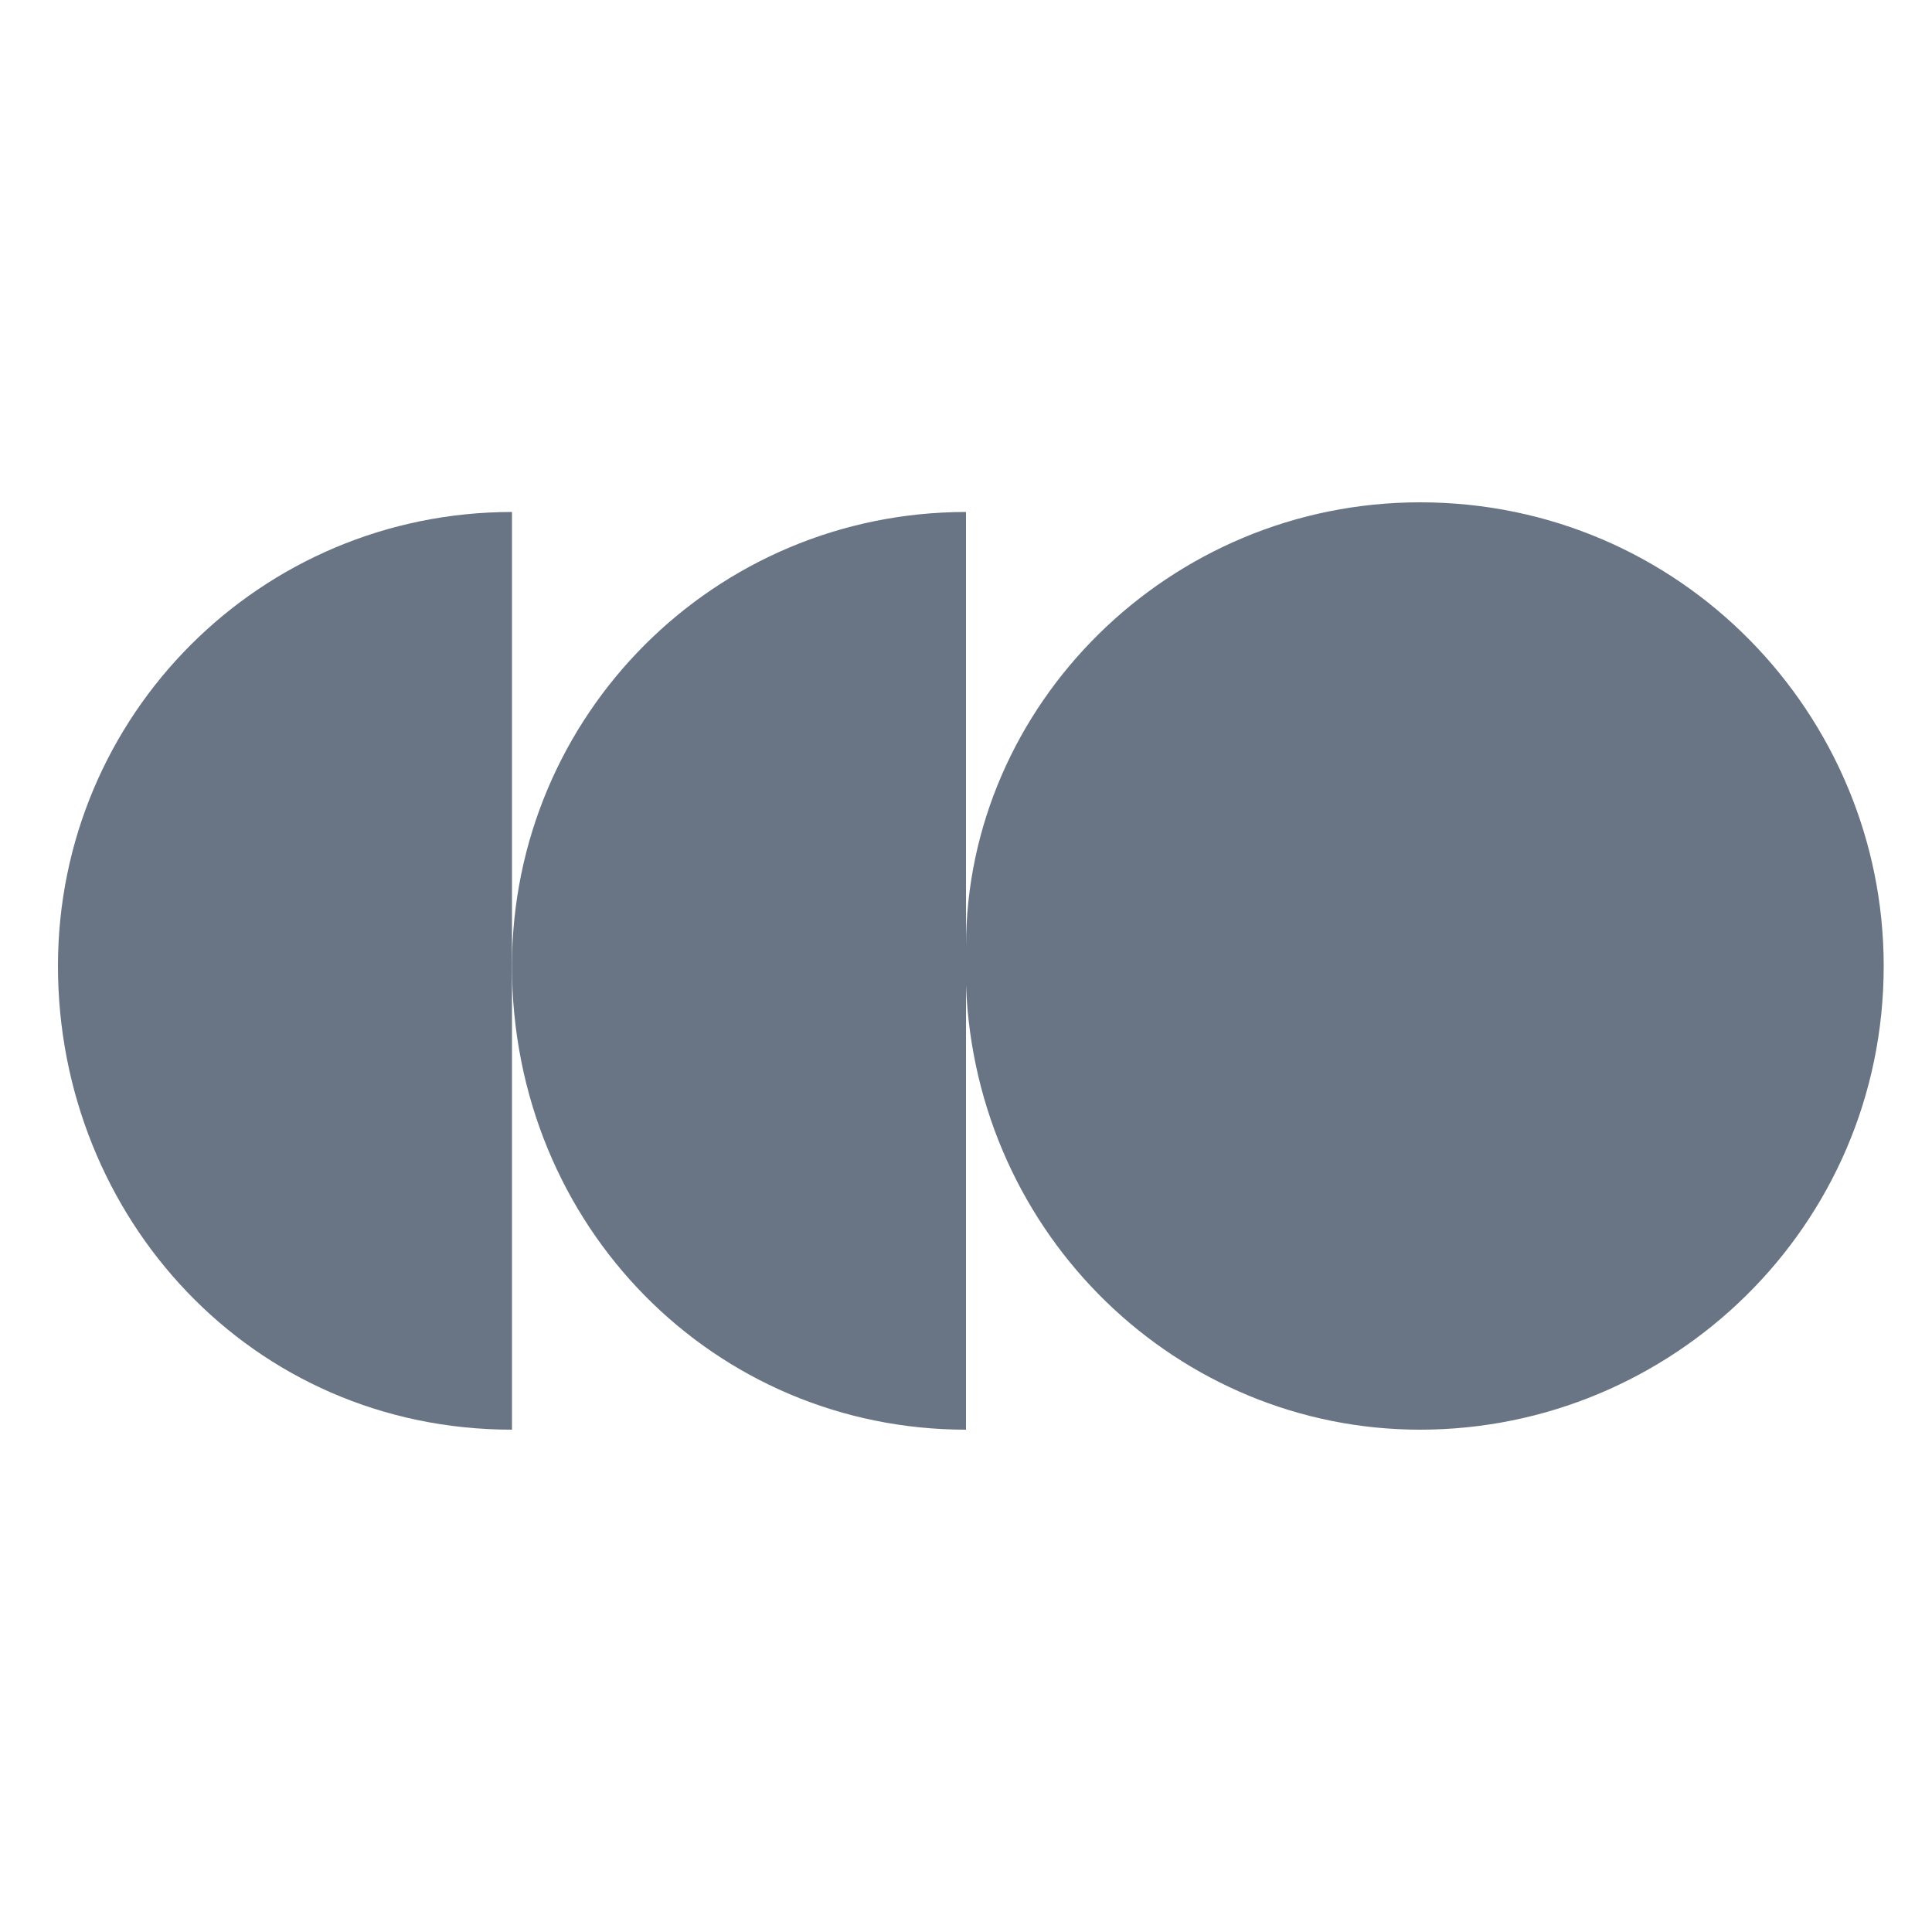 <?xml version="1.0" encoding="utf-8"?>
<!-- Generator: Adobe Illustrator 23.0.6, SVG Export Plug-In . SVG Version: 6.00 Build 0)  -->
<svg version="1.1" id="Layer_1" xmlns="http://www.w3.org/2000/svg" xmlns:xlink="http://www.w3.org/1999/xlink" x="0px" y="0px"
	 viewBox="0 0 20 20" style="enable-background:new 0 0 20 20;" xml:space="preserve">
<style type="text/css">
	.st0{fill:#697585;}
	.st1{fill:none;}
</style>
<g id="logo">
	<path class="st0" d="M5.3,14.8V10V5.3c-2.6,0-4.7,2.1-4.7,4.7S2.6,14.8,5.3,14.8z"/>
	<path class="st0" d="M10,14.8v-4.6c0.1,2.6,2.2,4.6,4.7,4.6c2.6,0,4.8-2.1,4.8-4.8c0-2.6-2.1-4.8-4.8-4.8c-2.6,0-4.7,2.1-4.7,4.6
		V5.3c-2.6,0-4.7,2.1-4.7,4.7C5.3,12.7,7.4,14.8,10,14.8z"/>
</g>
<g>
	<rect y="0" class="st1" width="20" height="20"/>
</g>
</svg>
